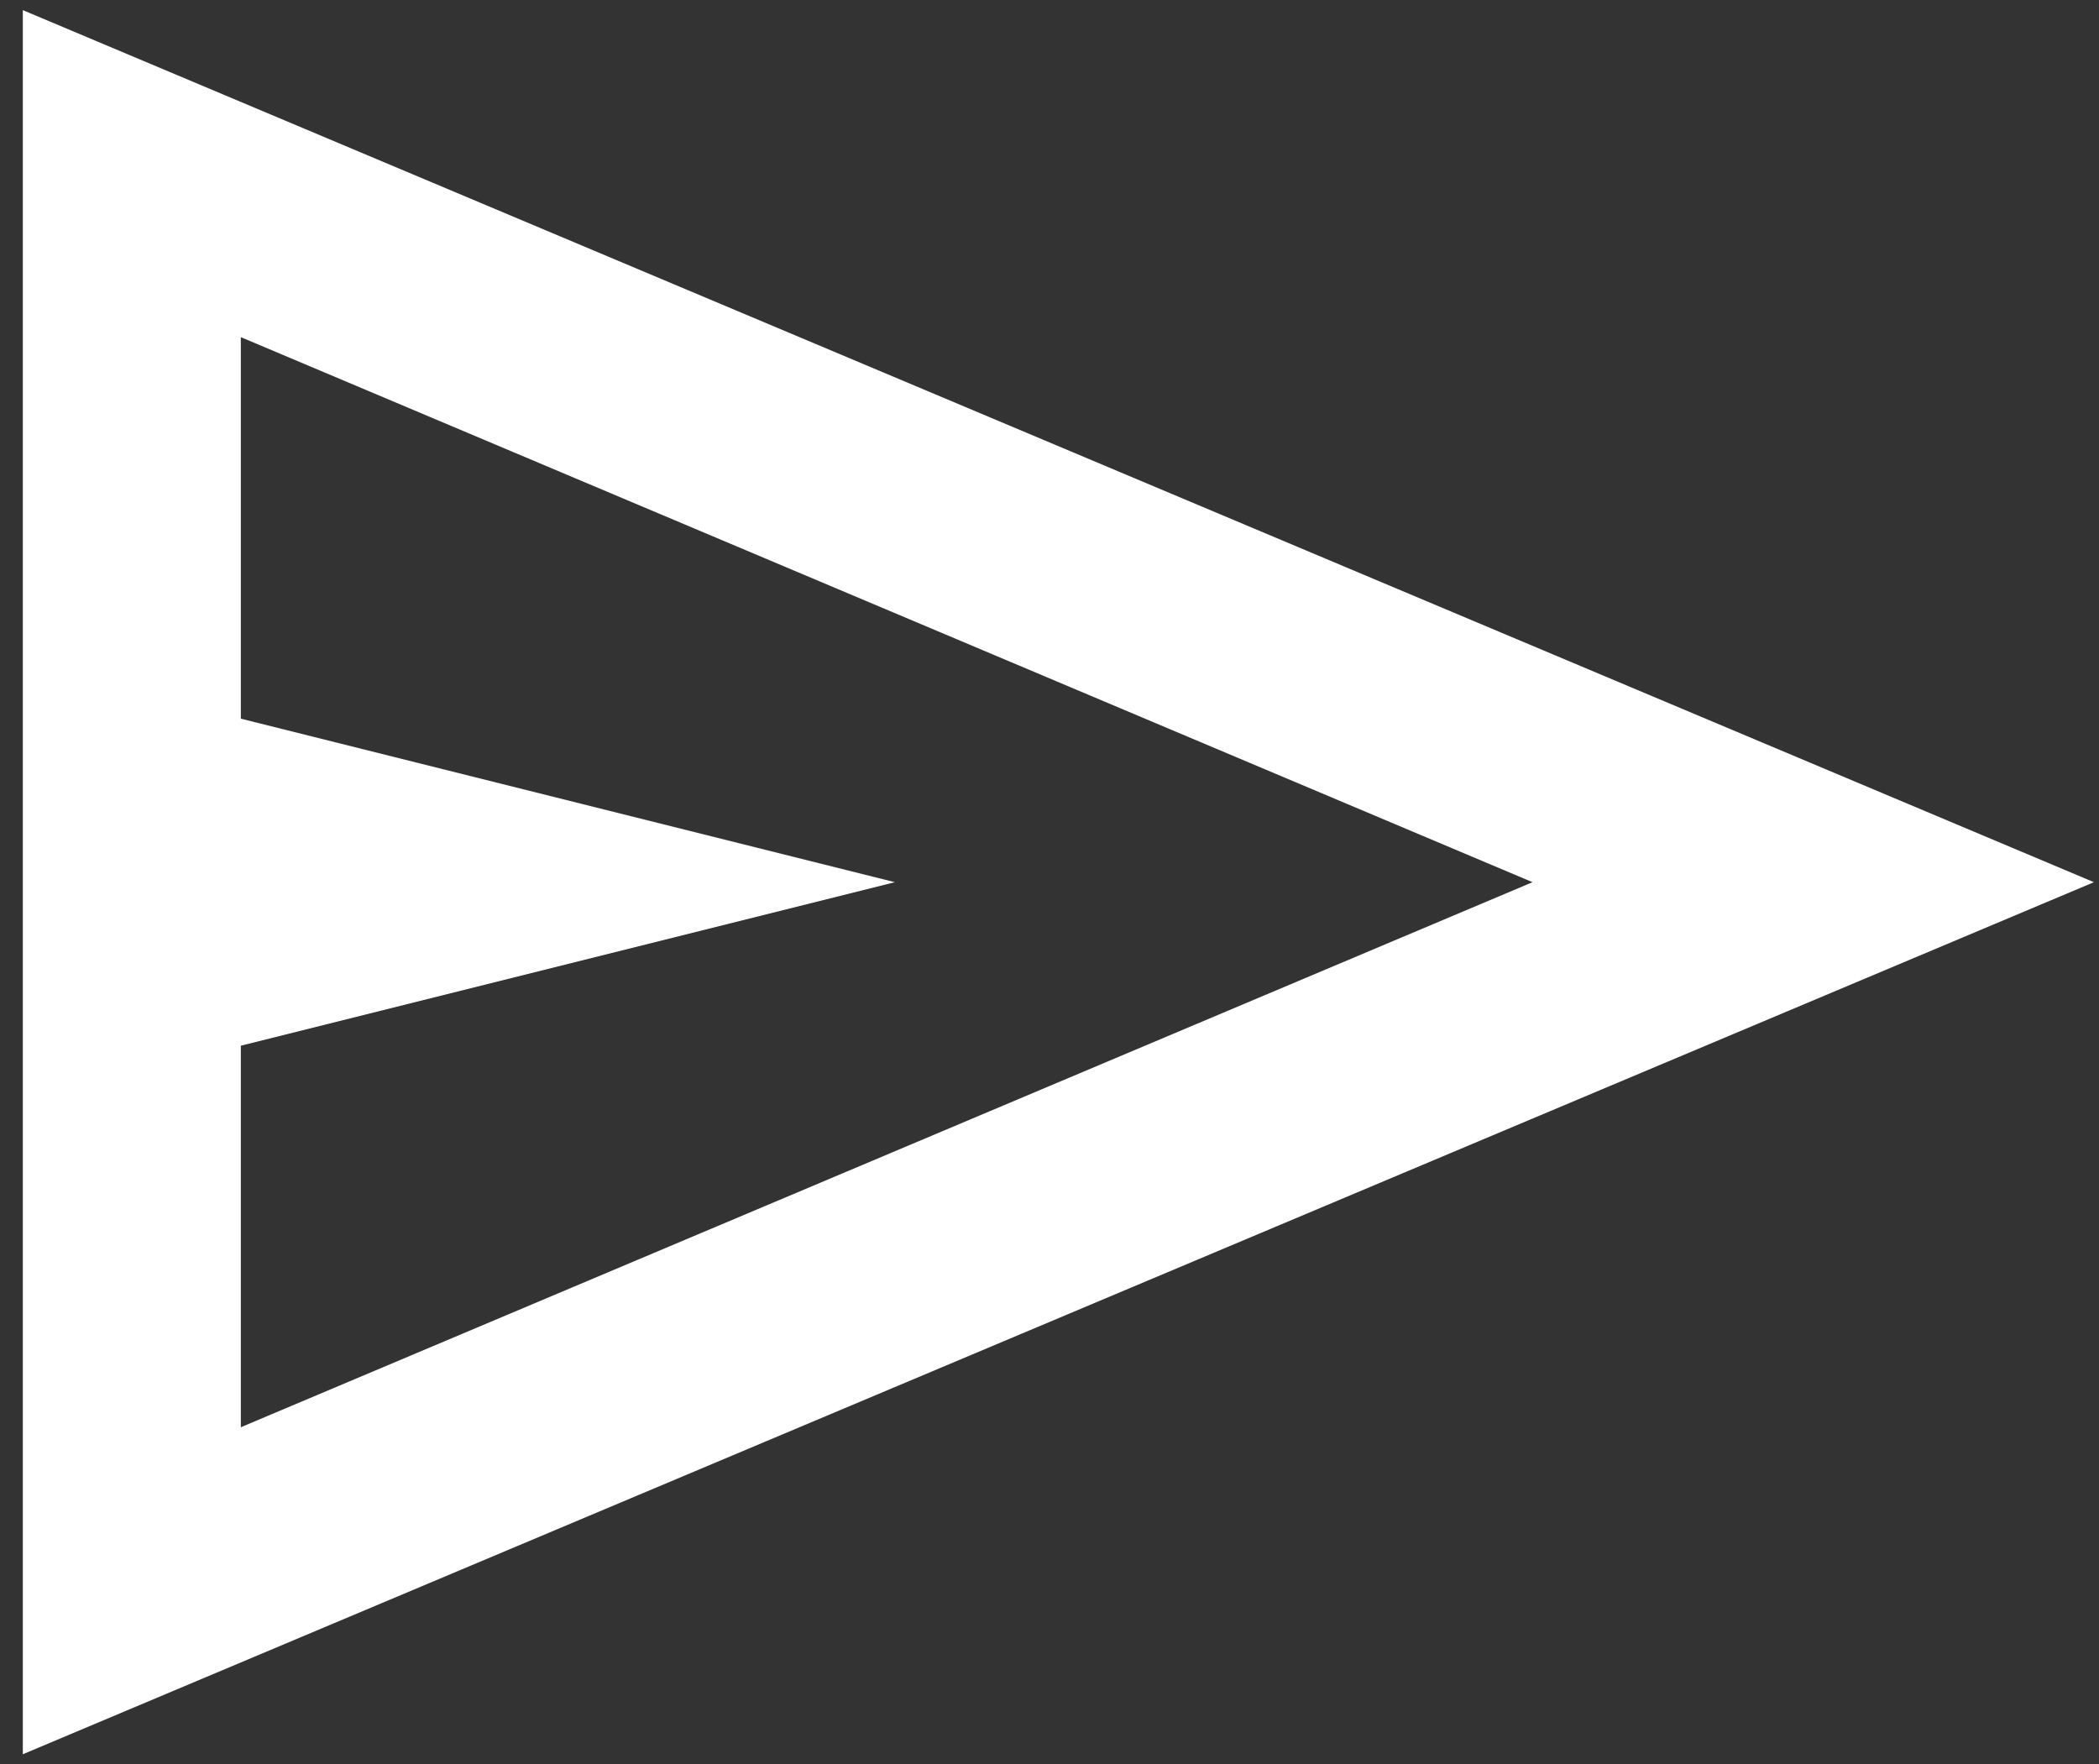 <svg width="69" height="58" viewBox="0 0 69 58" fill="none" xmlns="http://www.w3.org/2000/svg">
<rect x="0" y="0" width="69" height="58" fill="#333333" stroke="none"/>
<path d="M0.75 57.667V0.333L68.833 29L0.75 57.667ZM7.917 46.917L50.379 29L7.917 11.083V23.625L29.417 29L7.917 34.375V46.917Z" fill="white"/>
</svg>
